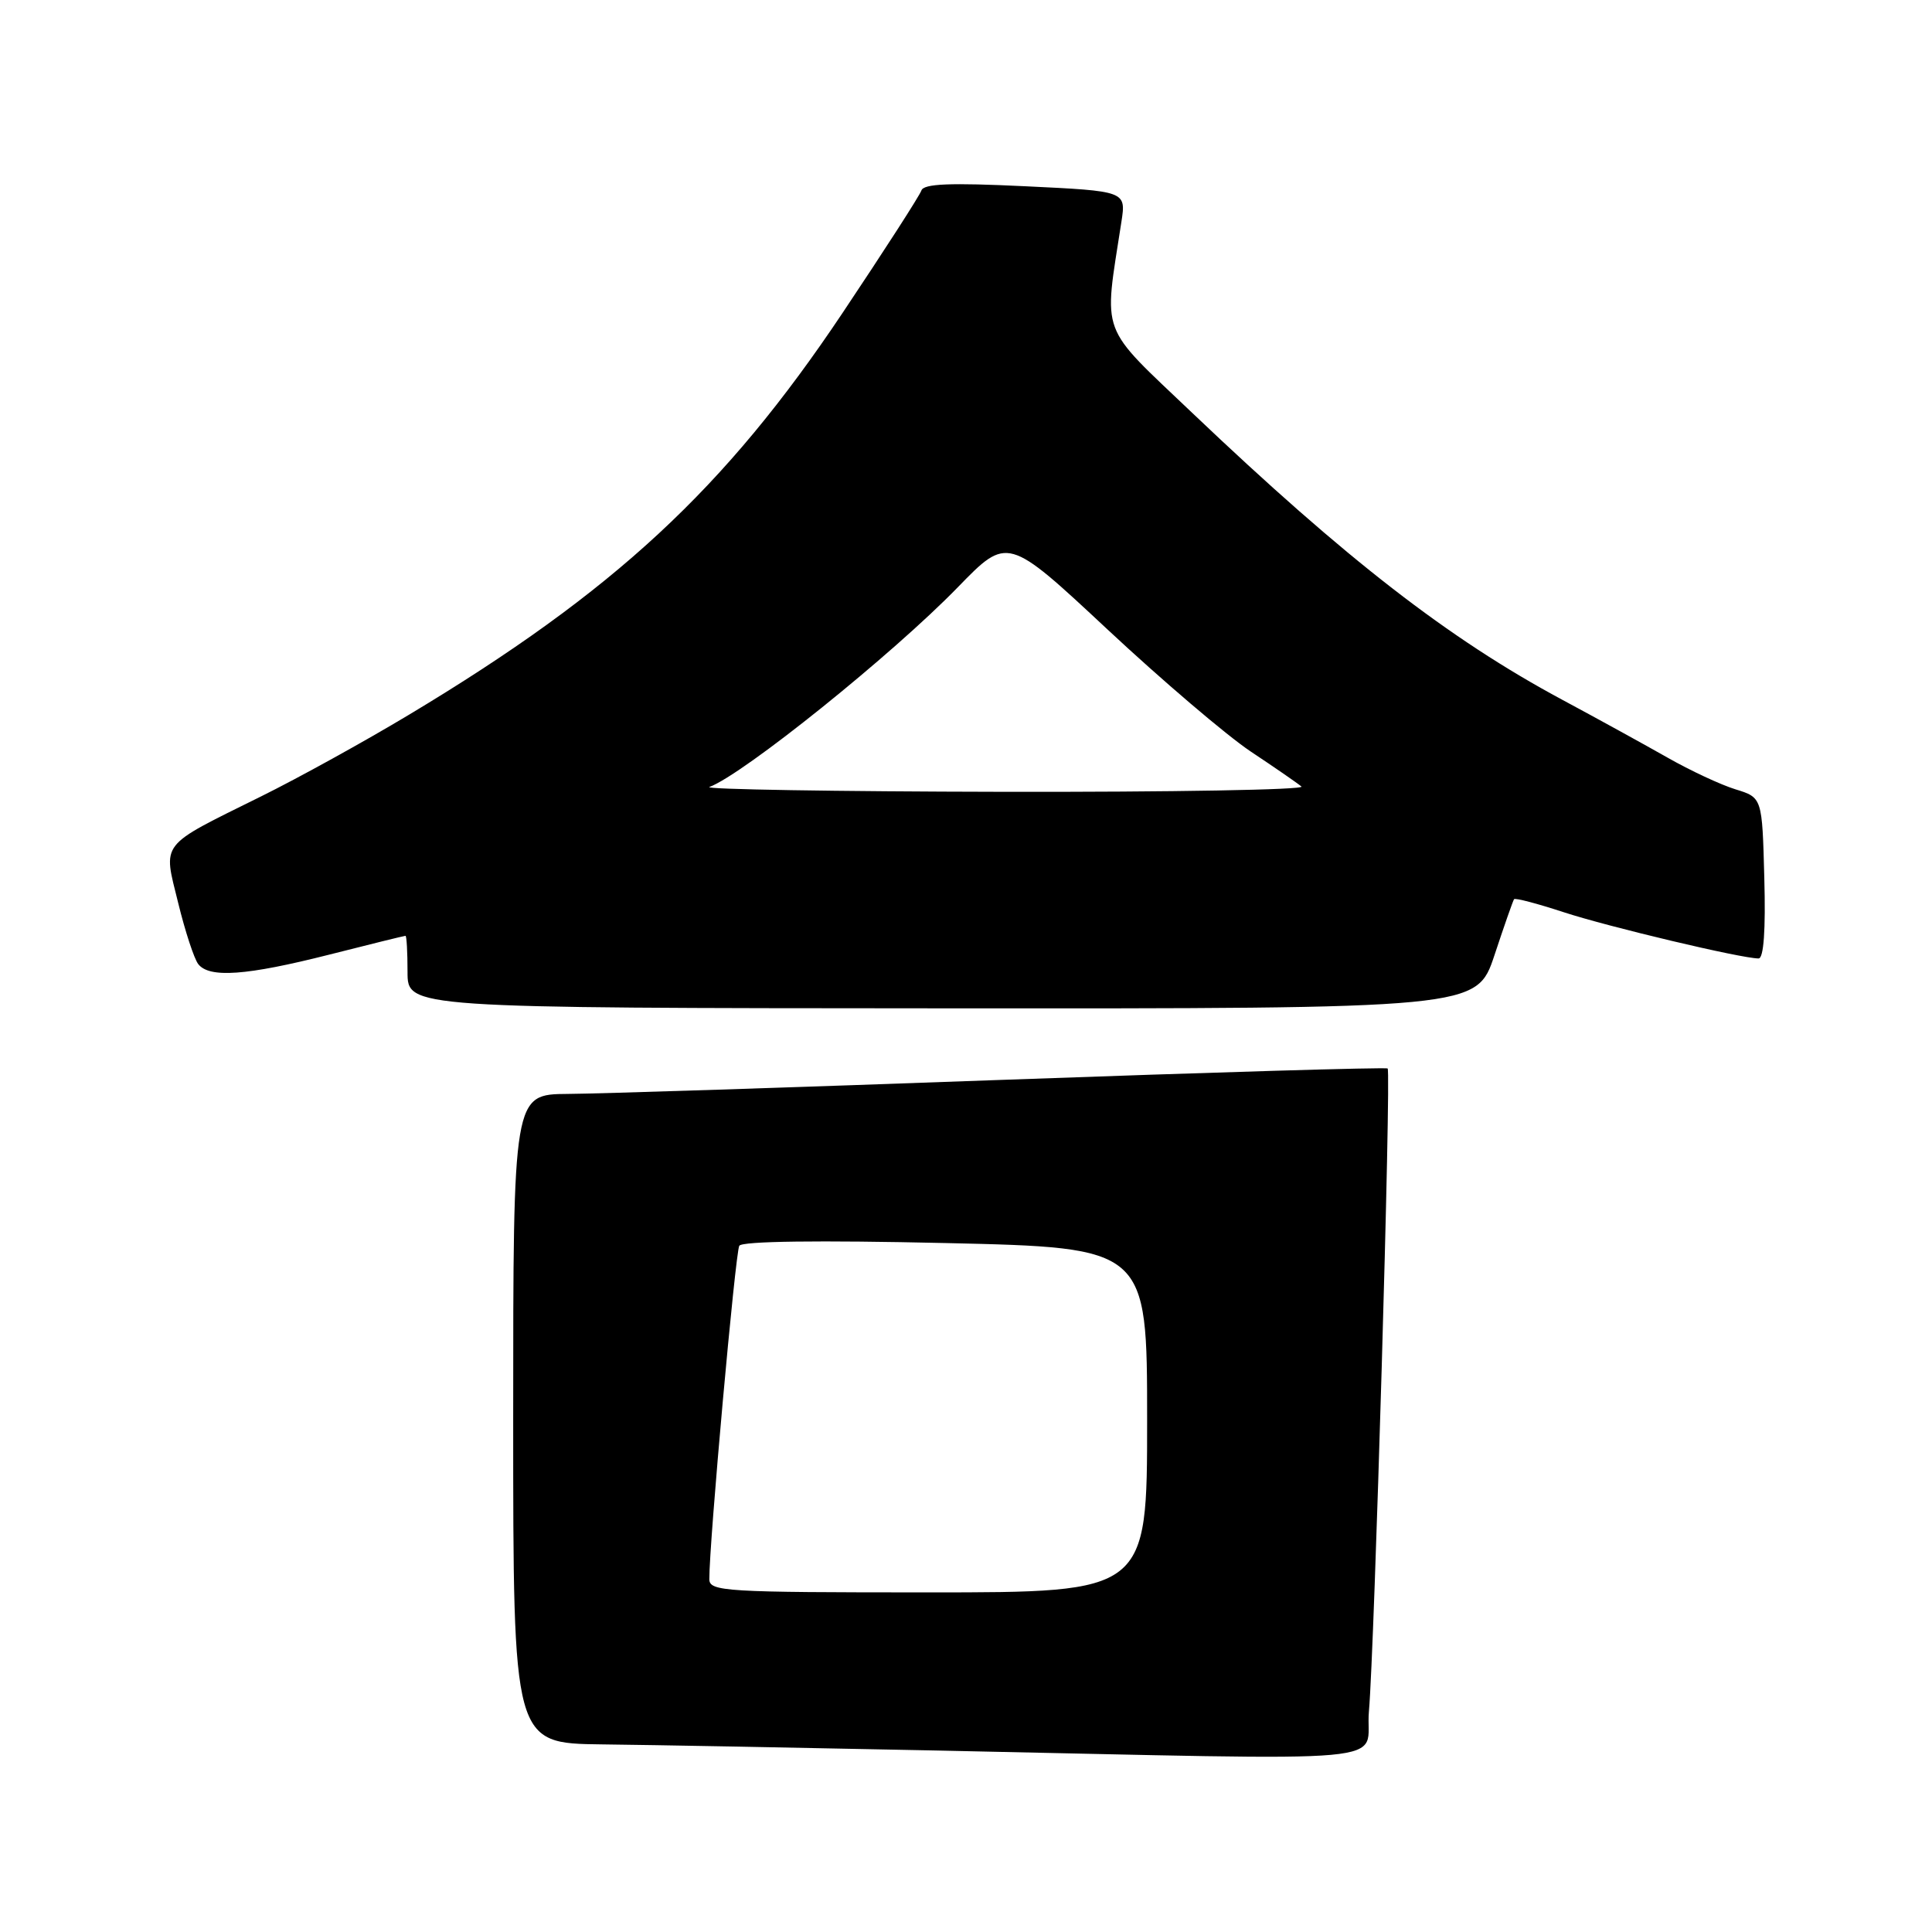 <?xml version="1.0" encoding="UTF-8" standalone="no"?>
<!DOCTYPE svg PUBLIC "-//W3C//DTD SVG 1.1//EN" "http://www.w3.org/Graphics/SVG/1.1/DTD/svg11.dtd" >
<svg xmlns="http://www.w3.org/2000/svg" xmlns:xlink="http://www.w3.org/1999/xlink" version="1.1" viewBox="0 0 256 256">
 <g >
 <path fill="currentColor"
d=" M 181.39 226.75 C 182.12 218.50 184.35 142.00 183.87 141.58 C 183.67 141.40 160.78 142.08 133.00 143.08 C 105.22 144.09 79.24 144.93 75.25 144.95 C 68.00 145.00 68.00 145.00 68.00 188.00 C 68.00 231.00 68.00 231.00 79.75 231.14 C 86.21 231.21 106.12 231.58 124.00 231.95 C 187.72 233.27 180.76 233.90 181.39 226.75 Z  M 198.02 126.58 C 199.31 122.68 200.48 119.34 200.62 119.15 C 200.76 118.95 203.71 119.73 207.19 120.87 C 213.14 122.82 230.75 127.00 233.02 127.00 C 233.70 127.00 233.97 123.26 233.78 116.34 C 233.50 105.68 233.50 105.68 229.96 104.59 C 228.01 103.99 223.96 102.10 220.96 100.39 C 217.96 98.69 211.68 95.23 207.00 92.72 C 191.94 84.63 178.34 74.08 158.02 54.75 C 145.52 42.84 146.23 44.76 148.59 29.41 C 149.22 25.32 149.22 25.32 135.86 24.68 C 125.87 24.20 122.40 24.34 122.09 25.24 C 121.87 25.90 117.17 33.20 111.64 41.47 C 96.05 64.79 81.42 78.36 54.22 94.69 C 48.38 98.20 39.53 103.09 34.55 105.55 C 20.98 112.27 21.60 111.48 23.61 119.64 C 24.53 123.41 25.73 127.06 26.27 127.75 C 27.74 129.63 32.67 129.27 43.60 126.50 C 49.02 125.12 53.58 124.00 53.73 124.00 C 53.88 124.00 54.00 126.15 54.00 128.79 C 54.00 133.57 54.00 133.57 124.83 133.61 C 195.66 133.65 195.66 133.65 198.02 126.58 Z  M 93.99 209.25 C 93.96 204.60 97.44 165.91 97.96 165.07 C 98.33 164.46 108.51 164.33 125.28 164.71 C 152.00 165.32 152.00 165.32 152.00 188.16 C 152.00 211.00 152.00 211.00 123.00 211.00 C 96.05 211.00 94.00 210.88 93.99 209.25 Z  M 94.00 104.28 C 98.51 102.60 118.27 86.71 126.92 77.81 C 133.50 71.04 133.50 71.04 146.71 83.37 C 153.98 90.16 162.53 97.44 165.71 99.57 C 168.90 101.69 171.93 103.78 172.45 104.22 C 172.97 104.65 155.20 104.96 132.95 104.92 C 110.70 104.88 93.17 104.59 94.00 104.28 Z "/>
</g>
</svg>